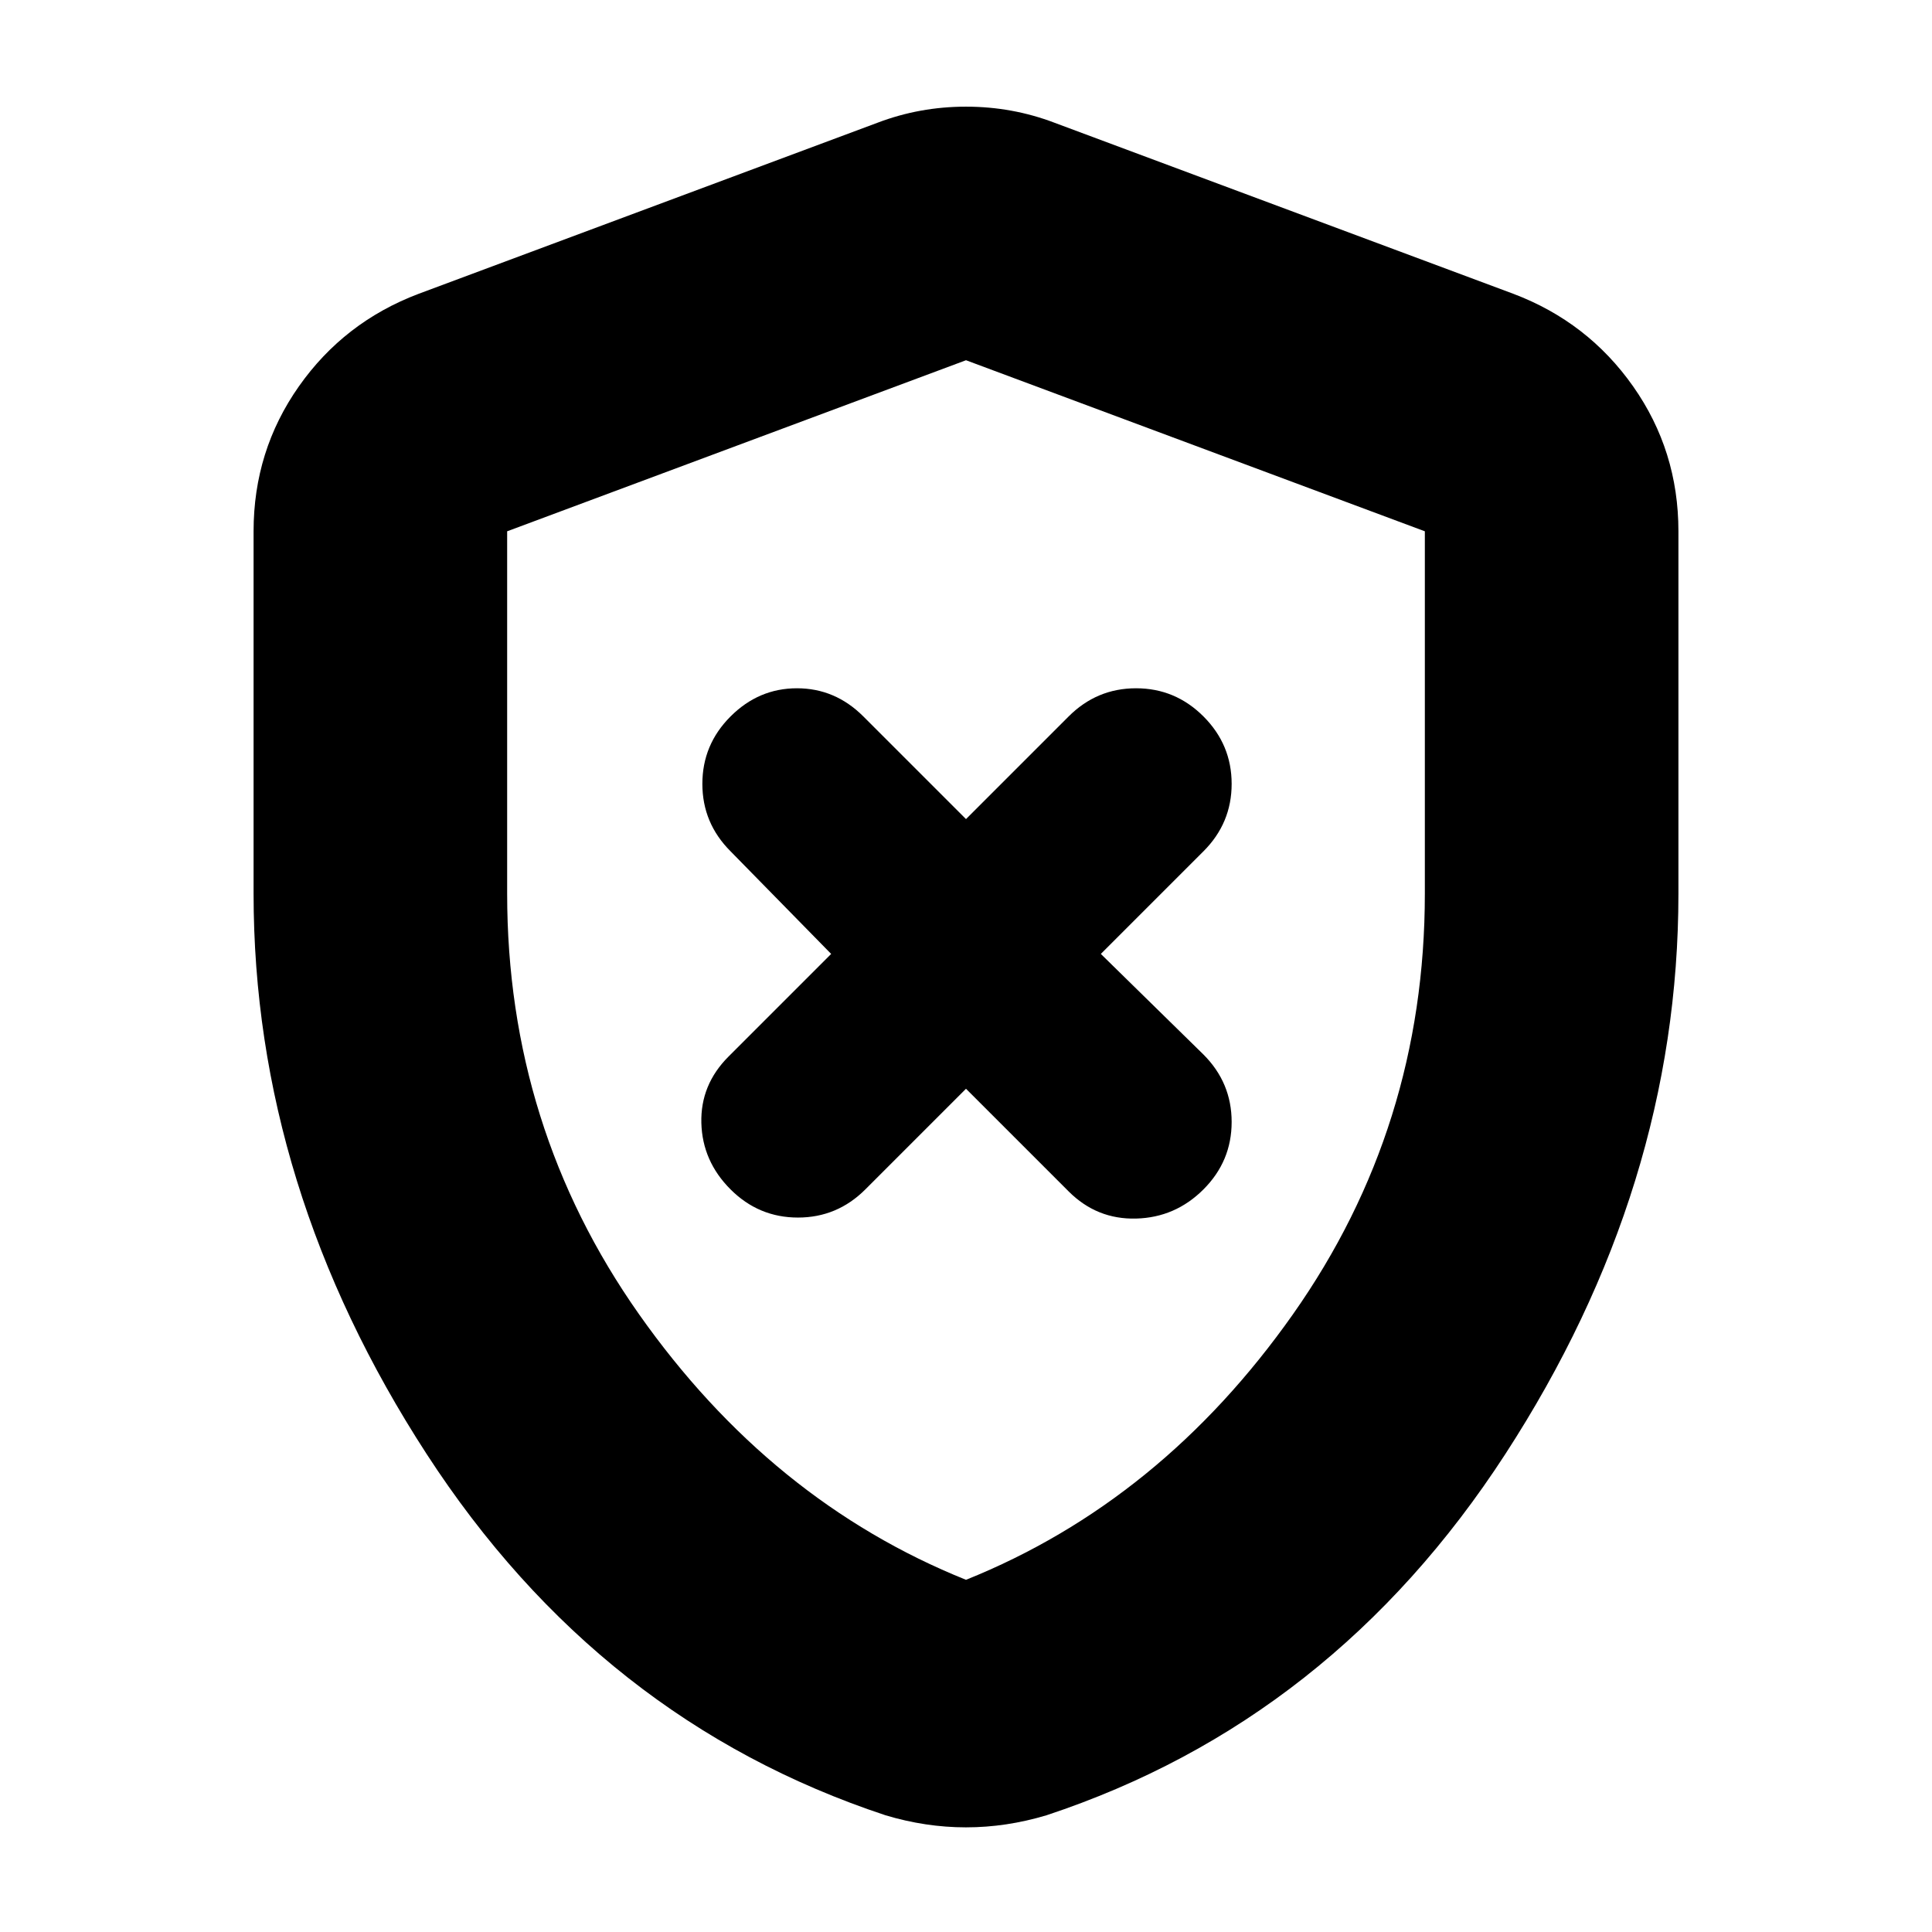 <svg xmlns="http://www.w3.org/2000/svg" height="24" viewBox="0 -960 960 960" width="24"><path d="m480-419 51 51q14 14 33.5 13.5T598-369q14-14 14-33.5T598-436l-51-50 51-51q14-14 14-33.5T598-604q-14-14-33.5-14T531-604l-51 51-51-51q-14-14-33-14t-33 14q-14 14-14 33.5t14 33.5l50 51-51 51q-14 14-13.5 33t14.5 33q14 14 33.5 14t33.5-14l50-50Zm0 367q-10 0-20-1.5T440-58q-142-47-228-179.5T126-516v-180q0-40 22.5-72t59.5-46l228-85q21-8 44-8t44 8l228 85q37 14 59.5 46t22.5 72v180q0 146-86 278.5T520-58q-10 3-20 4.5T480-52Zm0-123q97-39 162.5-132T708-516v-180l-228-85-228 85v180q0 116 65.5 209T480-175Zm0-303Z"/></svg>